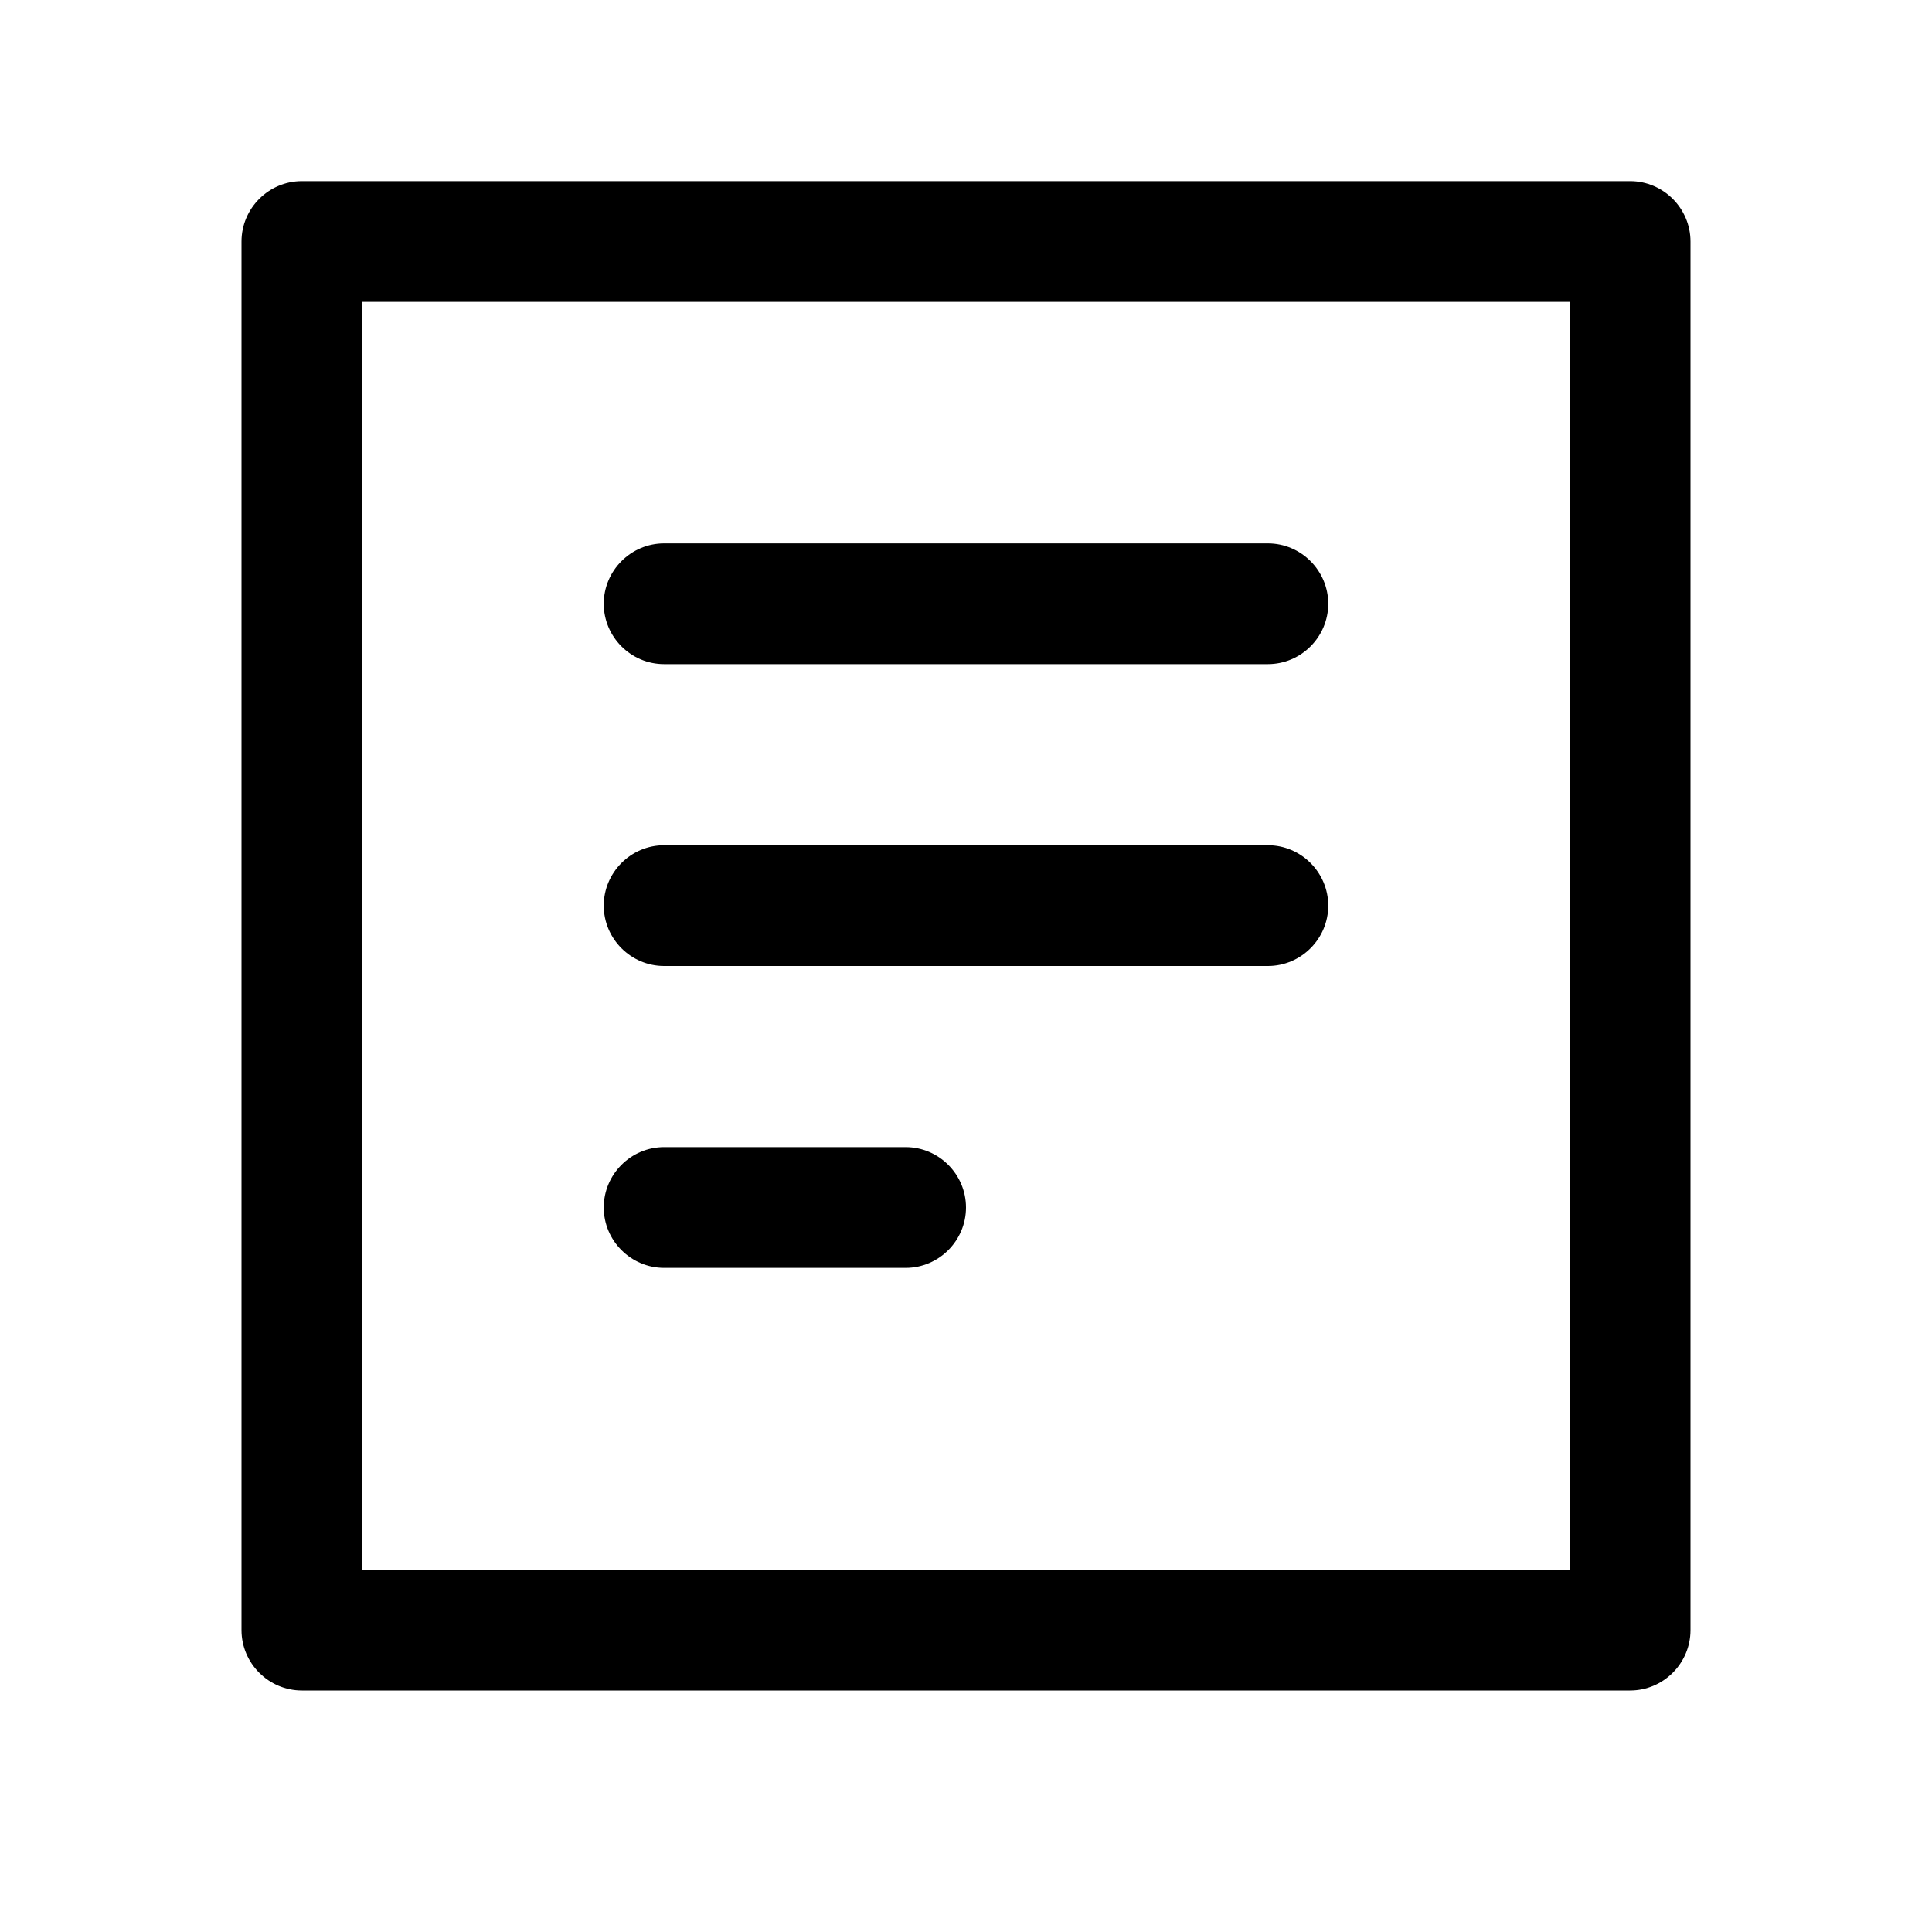 <?xml version="1.0" encoding="utf-8"?>
<!-- Generator: Adobe Illustrator 24.2.3, SVG Export Plug-In . SVG Version: 6.00 Build 0)  -->
<svg version="1.1" id="图层_1" xmlns="http://www.w3.org/2000/svg" xmlns:xlink="http://www.w3.org/1999/xlink" x="0px" y="0px"
	 viewBox="0 0 32 32" enable-background="new 0 0 32 32" xml:space="preserve">
<g>
	<g>
		<path d="M27,3H5C4.45,3,4,3.45,4,4v23c0,0.55,0.45,1,1,1h22c0.55,0,1-0.45,1-1V4C28,3.45,27.55,3,27,3z M26,26H6V5h20V26z"/>
	</g>
	<g>
		<path d="M11,11h10c0.55,0,1-0.45,1-1s-0.45-1-1-1H11c-0.55,0-1,0.45-1,1S10.45,11,11,11z"/>
	</g>
	<g>
		<path d="M11,16h10c0.55,0,1-0.45,1-1s-0.45-1-1-1H11c-0.55,0-1,0.45-1,1S10.45,16,11,16z"/>
	</g>
	<g>
		<path d="M11,21h4c0.55,0,1-0.45,1-1s-0.45-1-1-1h-4c-0.55,0-1,0.45-1,1S10.45,21,11,21z"/>
	</g>
</g>
</svg>
